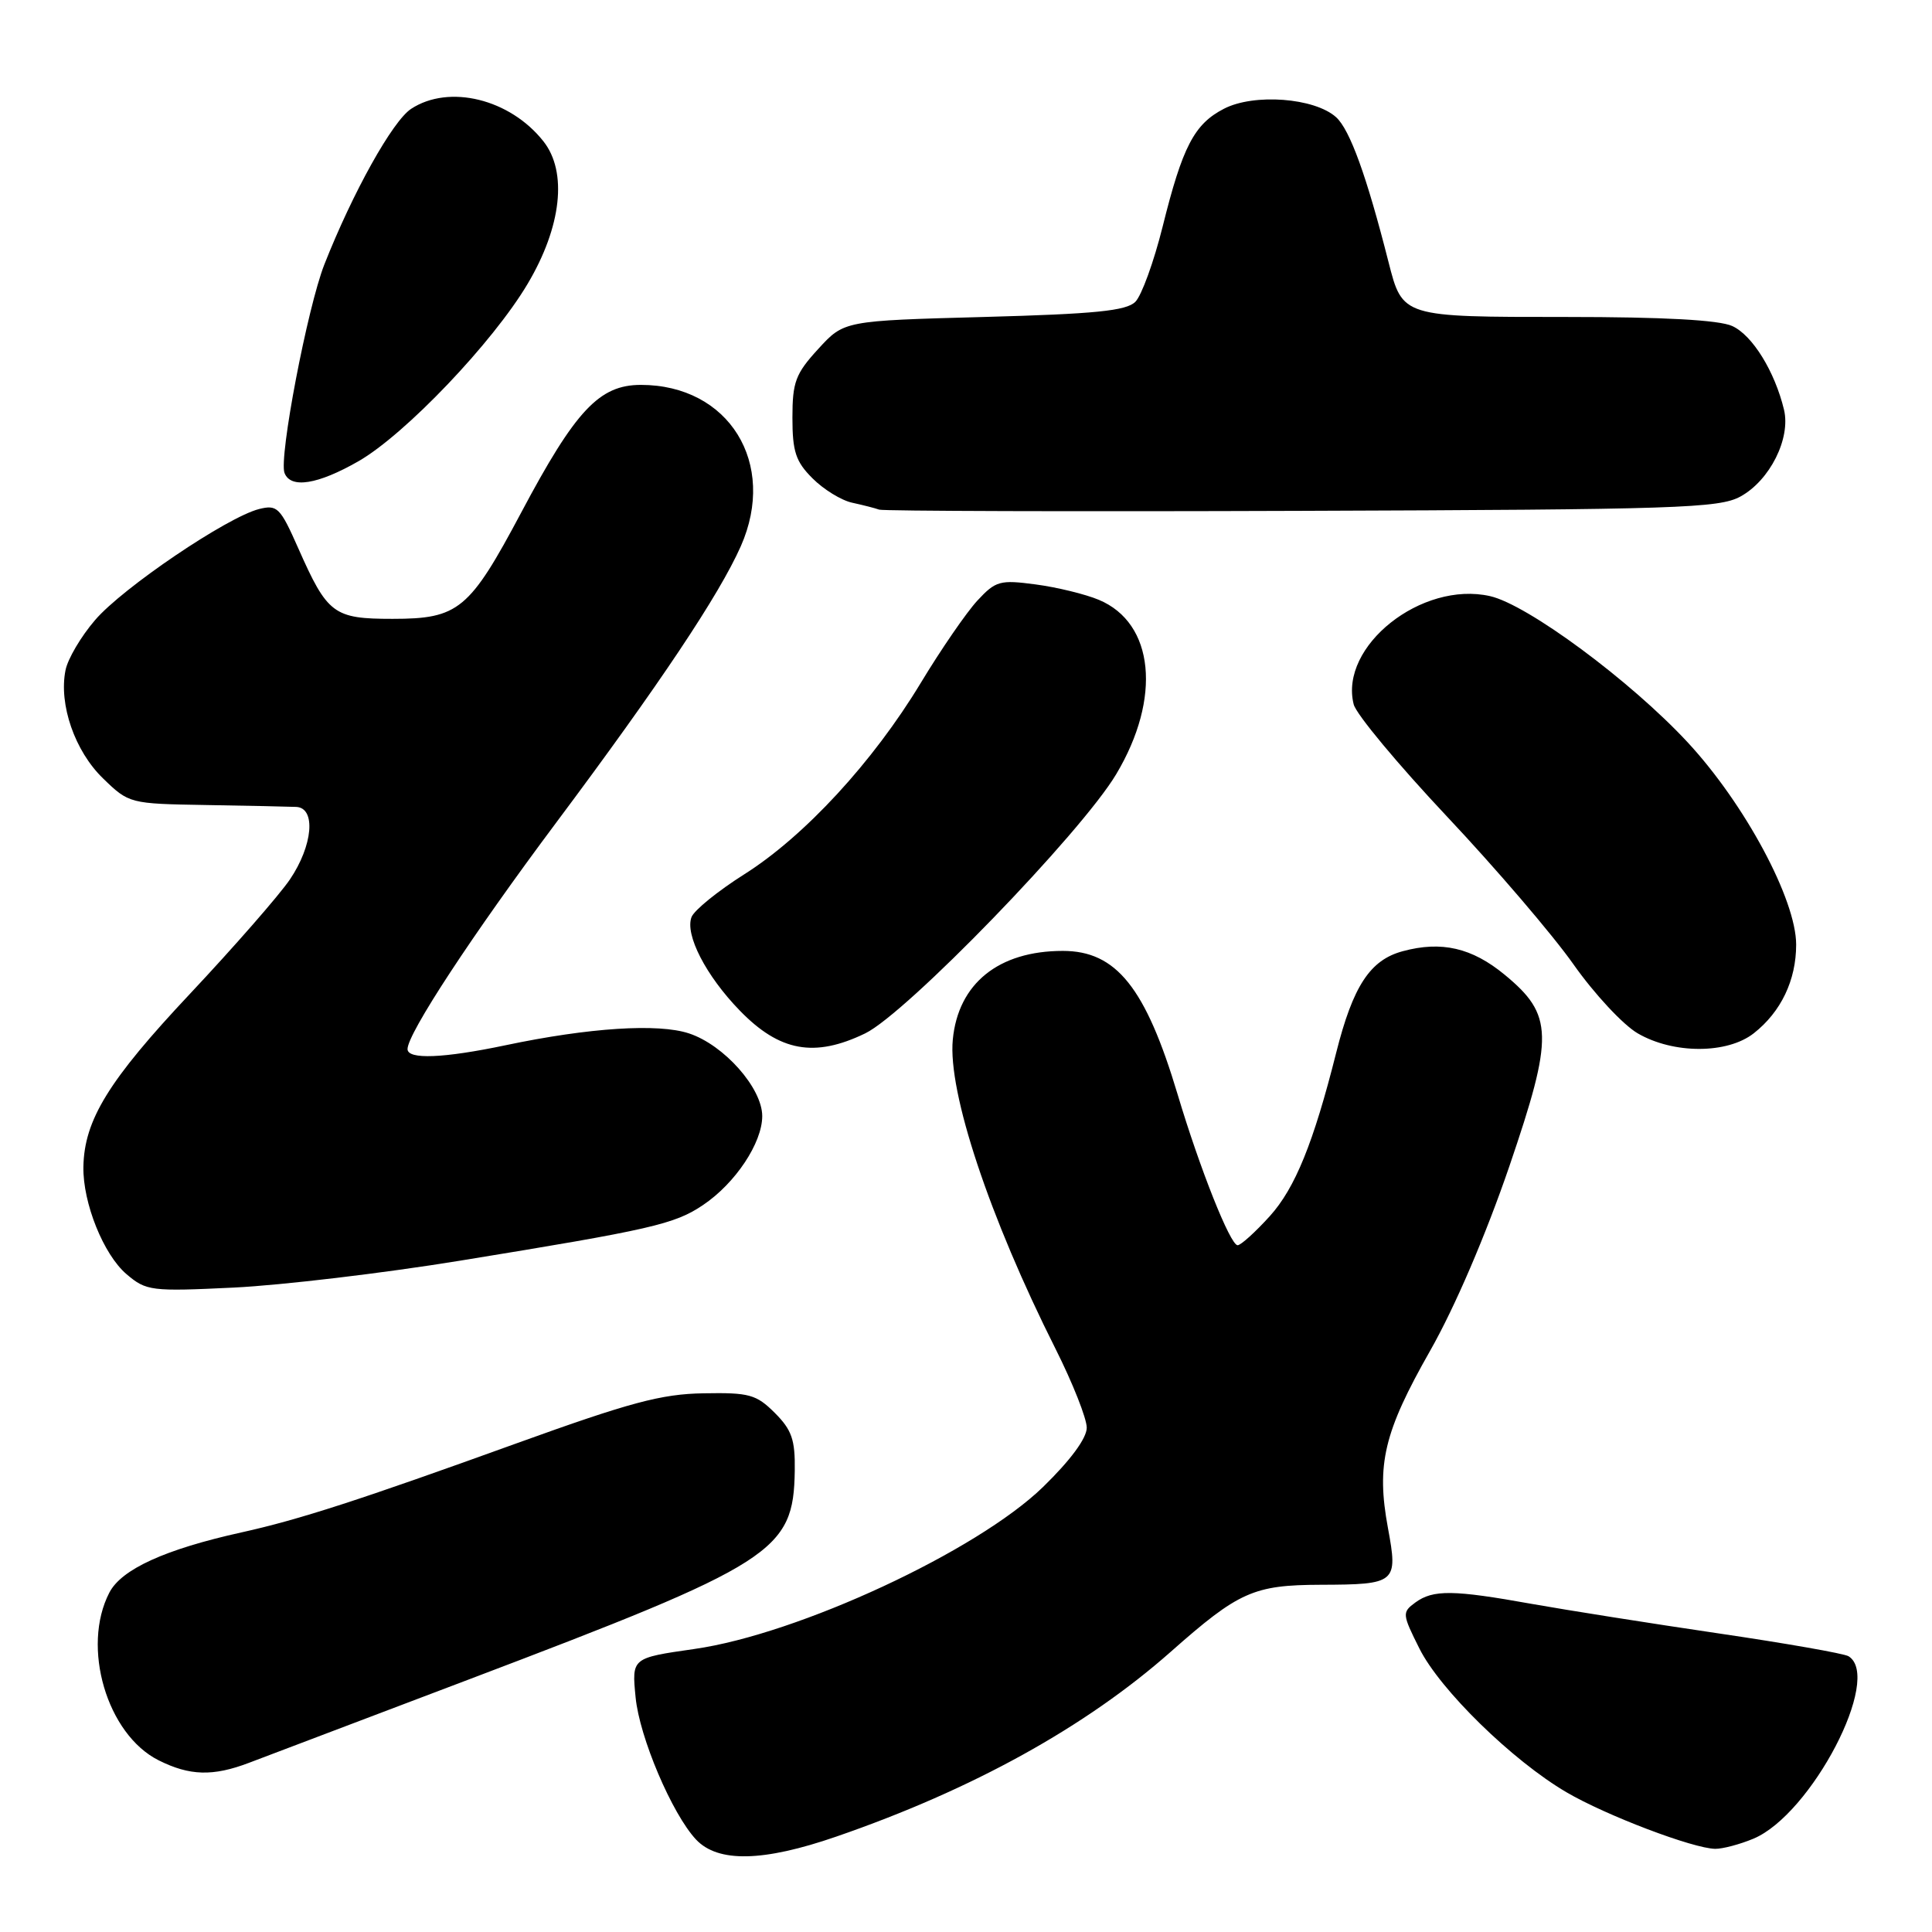 <?xml version="1.0" encoding="UTF-8" standalone="no"?>
<!DOCTYPE svg PUBLIC "-//W3C//DTD SVG 1.1//EN" "http://www.w3.org/Graphics/SVG/1.1/DTD/svg11.dtd" >
<svg xmlns="http://www.w3.org/2000/svg" xmlns:xlink="http://www.w3.org/1999/xlink" version="1.1" viewBox="0 0 256 256">
 <g >
 <path fill="currentColor"
d=" M 110.81 243.36 C 128.84 237.14 143.85 228.84 155.13 218.87 C 164.15 210.89 166.11 210.02 175.00 209.99 C 185.01 209.96 185.26 209.75 183.91 202.47 C 182.35 194.04 183.37 189.77 189.49 179.00 C 192.79 173.19 196.87 163.67 200.01 154.50 C 205.90 137.22 205.83 134.48 199.38 129.16 C 195.04 125.58 191.00 124.65 185.87 126.04 C 181.54 127.20 179.28 130.65 177.05 139.50 C 174.05 151.42 171.61 157.43 168.26 161.14 C 166.34 163.26 164.42 165.00 163.99 165.00 C 163.02 165.00 158.99 154.88 156.04 145.01 C 151.80 130.86 147.92 126.00 140.83 126.00 C 132.32 126.00 126.96 130.32 126.25 137.76 C 125.58 144.70 131.10 161.30 139.87 178.74 C 142.14 183.26 144.00 187.96 144.00 189.18 C 144.00 190.57 141.84 193.50 138.21 197.03 C 129.47 205.53 105.78 216.54 92.00 218.50 C 83.70 219.69 83.71 219.68 84.22 224.90 C 84.73 230.20 89.05 240.35 92.23 243.75 C 95.13 246.83 101.12 246.71 110.81 243.36 Z  M 232.33 243.64 C 240.01 240.43 249.48 222.27 244.94 219.46 C 244.36 219.10 236.59 217.74 227.69 216.43 C 218.79 215.12 207.68 213.36 203.00 212.53 C 192.55 210.65 189.90 210.62 187.54 212.34 C 185.77 213.64 185.79 213.87 188.08 218.44 C 190.81 223.91 200.41 233.29 207.56 237.48 C 212.81 240.56 224.35 244.94 227.28 244.98 C 228.26 244.99 230.53 244.39 232.33 243.64 Z  M 33.00 233.58 C 34.92 232.85 47.94 227.91 61.93 222.61 C 102.70 207.15 105.15 205.59 105.31 194.86 C 105.37 190.77 104.92 189.47 102.66 187.21 C 100.21 184.77 99.28 184.51 93.22 184.62 C 87.63 184.71 83.47 185.83 68.50 191.23 C 47.64 198.77 39.64 201.36 32.00 203.05 C 21.88 205.29 16.09 207.93 14.49 211.03 C 10.76 218.23 14.16 229.81 21.02 233.25 C 25.13 235.31 28.22 235.40 33.00 233.58 Z  M 61.00 167.04 C 86.31 162.92 89.38 162.22 93.16 159.67 C 97.44 156.79 101.00 151.44 101.00 147.89 C 101.00 144.18 95.94 138.46 91.29 136.93 C 87.21 135.58 78.06 136.17 66.99 138.50 C 58.76 140.23 54.00 140.42 54.00 139.01 C 54.00 136.95 62.55 123.92 73.70 109.00 C 87.39 90.68 95.30 78.83 98.16 72.38 C 103.02 61.39 96.58 51.00 84.92 51.00 C 79.41 51.00 76.26 54.36 69.06 67.92 C 62.20 80.81 60.77 82.00 52.02 82.00 C 44.20 82.00 43.39 81.39 39.51 72.62 C 37.13 67.24 36.74 66.85 34.33 67.45 C 30.10 68.52 16.26 77.88 12.60 82.16 C 10.73 84.33 8.97 87.32 8.68 88.81 C 7.77 93.35 9.92 99.53 13.65 103.14 C 17.09 106.48 17.19 106.50 27.31 106.67 C 32.91 106.76 38.29 106.88 39.25 106.92 C 41.90 107.04 41.46 112.04 38.41 116.54 C 36.98 118.64 31.02 125.46 25.16 131.70 C 14.39 143.16 11.16 148.40 11.05 154.62 C 10.97 159.40 13.72 166.24 16.76 168.83 C 19.38 171.06 20.00 171.14 31.00 170.61 C 37.33 170.30 50.83 168.70 61.00 167.04 Z  M 114.64 136.93 C 120.08 134.30 143.25 110.38 147.90 102.59 C 153.94 92.49 152.95 82.55 145.60 79.48 C 143.81 78.73 140.04 77.81 137.23 77.44 C 132.50 76.81 131.94 76.96 129.50 79.59 C 128.06 81.15 124.68 86.06 122.00 90.50 C 115.68 100.96 106.60 110.81 98.62 115.85 C 95.12 118.06 91.98 120.61 91.63 121.52 C 90.74 123.85 93.54 129.29 98.03 133.91 C 103.30 139.34 107.92 140.18 114.64 136.93 Z  M 232.39 136.91 C 236.00 134.07 238.00 129.88 238.00 125.17 C 238.00 119.21 231.22 106.56 223.63 98.37 C 216.08 90.23 202.41 80.11 197.44 78.99 C 188.38 76.94 177.43 85.63 179.37 93.33 C 179.69 94.63 185.26 101.31 191.73 108.19 C 198.20 115.06 205.75 123.88 208.50 127.79 C 211.25 131.69 215.07 135.80 217.00 136.92 C 221.74 139.68 228.88 139.67 232.39 136.91 Z  M 230.62 65.79 C 234.51 63.66 237.30 58.10 236.39 54.29 C 235.17 49.22 232.20 44.41 229.53 43.20 C 227.78 42.40 220.44 42.00 207.52 42.00 C 185.75 42.00 185.85 42.03 183.98 34.70 C 181.09 23.32 178.87 17.19 177.04 15.53 C 174.19 12.96 166.16 12.35 162.18 14.41 C 158.24 16.44 156.69 19.42 154.05 30.05 C 152.89 34.69 151.27 39.16 150.44 39.99 C 149.24 41.19 145.11 41.60 130.39 42.00 C 111.84 42.50 111.84 42.50 108.42 46.24 C 105.41 49.52 105.00 50.62 105.00 55.35 C 105.00 59.84 105.44 61.17 107.66 63.38 C 109.12 64.85 111.48 66.30 112.91 66.61 C 114.33 66.92 115.95 67.33 116.50 67.53 C 117.05 67.72 142.25 67.80 172.50 67.69 C 222.23 67.52 227.80 67.34 230.62 65.79 Z  M 47.51 61.11 C 53.69 57.56 65.32 45.36 69.92 37.60 C 74.41 30.04 75.21 22.78 72.01 18.73 C 67.58 13.11 59.50 11.13 54.48 14.42 C 52.02 16.03 46.75 25.48 42.98 35.04 C 40.74 40.74 36.93 60.66 37.70 62.67 C 38.51 64.78 42.10 64.21 47.51 61.11 Z "/>
</g>
</svg>